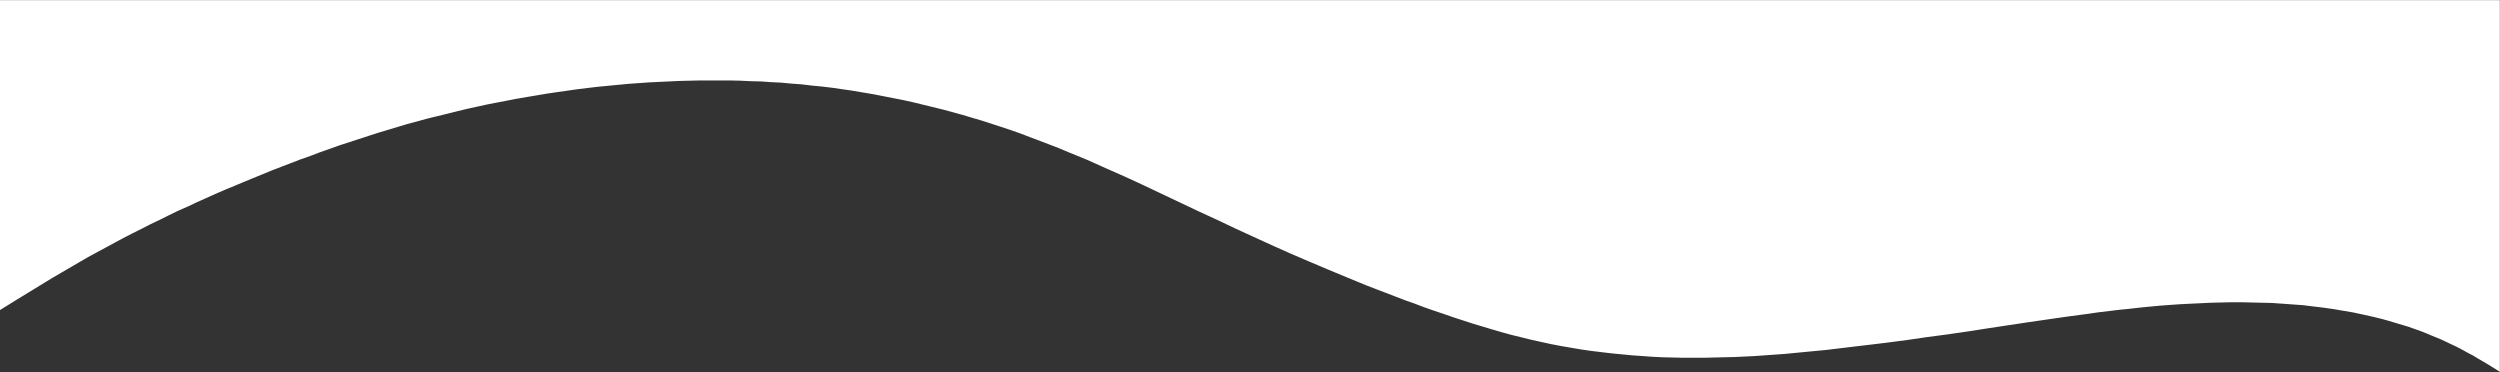 <?xml version="1.0" encoding="UTF-8"?>
<svg version="1.1" viewBox="0 0 1599 238" xmlns="http://www.w3.org/2000/svg">
  <rect x="0" y="0" width="1599" height="238" fill="#333333" stroke="none"/>
  <g fill="none" fill-rule="evenodd">
    <polygon points="11.056 191.45 22.268 184.6 33.48 177.75 39.086 174.48 44.692 171.21 50.298 167.94 55.903 164.67 61.665 161.55 67.427 158.44 73.188 155.32 78.95 152.21 84.712 149.25 90.629 146.29 96.391 143.33 102.31 140.53 108.23 137.57 113.99 134.77 120.06 132.12 125.98 129.32 131.89 126.67 137.81 124.02 143.89 121.38 149.96 118.89 155.88 116.39 161.95 113.9 168.02 111.41 174.09 108.92 180.17 106.58 186.24 104.25 192.31 101.91 198.54 99.733 204.62 97.397 210.84 95.217 216.92 93.037 223.15 91.012 229.38 88.988 235.6 86.964 241.83 84.939 248.06 83.071 254.29 81.202 260.52 79.333 266.9 77.62 273.13 75.907 279.52 74.35 285.9 72.793 292.13 71.236 298.52 69.679 304.9 68.277 311.28 66.876 317.67 65.63 324.21 64.384 330.59 63.138 336.98 62.048 343.52 60.958 349.9 59.868 356.29 58.934 362.83 58 369.37 57.065 375.75 56.287 382.29 55.508 388.83 54.885 395.37 54.262 401.76 53.639 408.3 53.172 414.84 52.705 421.38 52.394 427.92 52.082 434.46 51.771 441 51.615 447.54 51.459 454.08 51.459 460.62 51.459 467 51.459 473.54 51.615 480.08 51.927 486.62 52.082 493.17 52.549 499.71 52.861 506.25 53.484 512.79 53.951 519.17 54.73 525.71 55.352 532.25 56.131 538.64 57.065 545.18 58 551.56 59.09 558.1 60.18 564.48 61.425 570.87 62.671 577.25 63.917 583.64 65.318 590.02 66.876 596.41 68.433 602.79 69.99 609.18 71.703 615.41 73.416 621.63 75.285 628.02 77.153 634.25 79.178 640.48 81.202 646.55 83.226 652.78 85.406 658.85 87.742 665.08 90.078 671.15 92.414 677.23 94.75 683.14 97.241 689.22 99.733 695.29 102.22 701.21 104.87 707.12 107.52 719.11 112.81 730.95 118.26 742.78 123.87 766.45 135.08 778.29 140.53 790.12 146.14 801.96 151.59 813.95 157.04 825.78 162.33 837.77 167.47 849.92 172.61 861.91 177.59 867.98 180.08 874.06 182.58 880.13 184.91 886.2 187.25 892.28 189.58 898.35 191.92 904.58 194.1 910.65 196.43 916.88 198.61 922.95 200.64 929.18 202.82 935.41 204.84 941.64 206.87 947.87 208.74 954.1 210.61 960.48 212.47 966.71 214.19 973.09 215.74 979.32 217.3 985.71 218.7 992.09 220.1 998.63 221.35 1005 222.44 1011.4 223.53 1017.9 224.46 1024.3 225.24 1030.9 226.02 1037.4 226.64 1043.9 227.27 1050.5 227.73 1057 228.2 1063.6 228.51 1070.1 228.67 1076.6 228.82 1083.2 228.82 1089.7 228.82 1096.1 228.67 1102.7 228.51 1109.2 228.36 1115.7 228.05 1122.3 227.73 1128.8 227.27 1135.4 226.8 1141.9 226.33 1148.3 225.71 1154.8 225.09 1161.4 224.46 1167.9 223.84 1180.8 222.28 1193.9 220.73 1206.8 219.17 1219.8 217.46 1232.7 215.59 1245.6 213.88 1258.5 212.01 1271.5 209.98 1297.3 206.09 1310.2 204.22 1323.2 202.35 1336.1 200.64 1342.5 199.7 1349 198.93 1355.5 198.15 1361.9 197.52 1368.5 196.75 1375 196.12 1381.5 195.5 1387.9 195.03 1394.5 194.57 1401 194.25 1407.6 193.94 1414.1 193.63 1420.6 193.48 1427.2 193.32 1433.7 193.32 1440.3 193.48 1446.8 193.63 1453.3 193.79 1459.9 194.25 1466.4 194.72 1473 195.19 1479.3 195.97 1485.9 196.75 1492.4 197.68 1498.8 198.77 1505.2 199.86 1511.7 201.26 1518 202.66 1521.2 203.44 1524.3 204.22 1527.6 205.16 1530.7 206.09 1533.8 207.02 1537 207.96 1540.1 208.89 1543.2 209.98 1546.3 211.07 1549.3 212.16 1552.4 213.41 1555.3 214.65 1558.4 215.9 1561.4 217.15 1564.4 218.55 1567.3 219.95 1570.3 221.35 1573.1 222.75 1576 224.31 1578.8 225.87 1581.8 227.42 1584.6 229.14 1590.2 232.41 1595.8 235.83 1598.9 237.84 1598.9 232.87 1598.9 223.53 1598.9 0.074 0 0.074 0 198.3"
      fill="#fff" />
  </g>
</svg>

